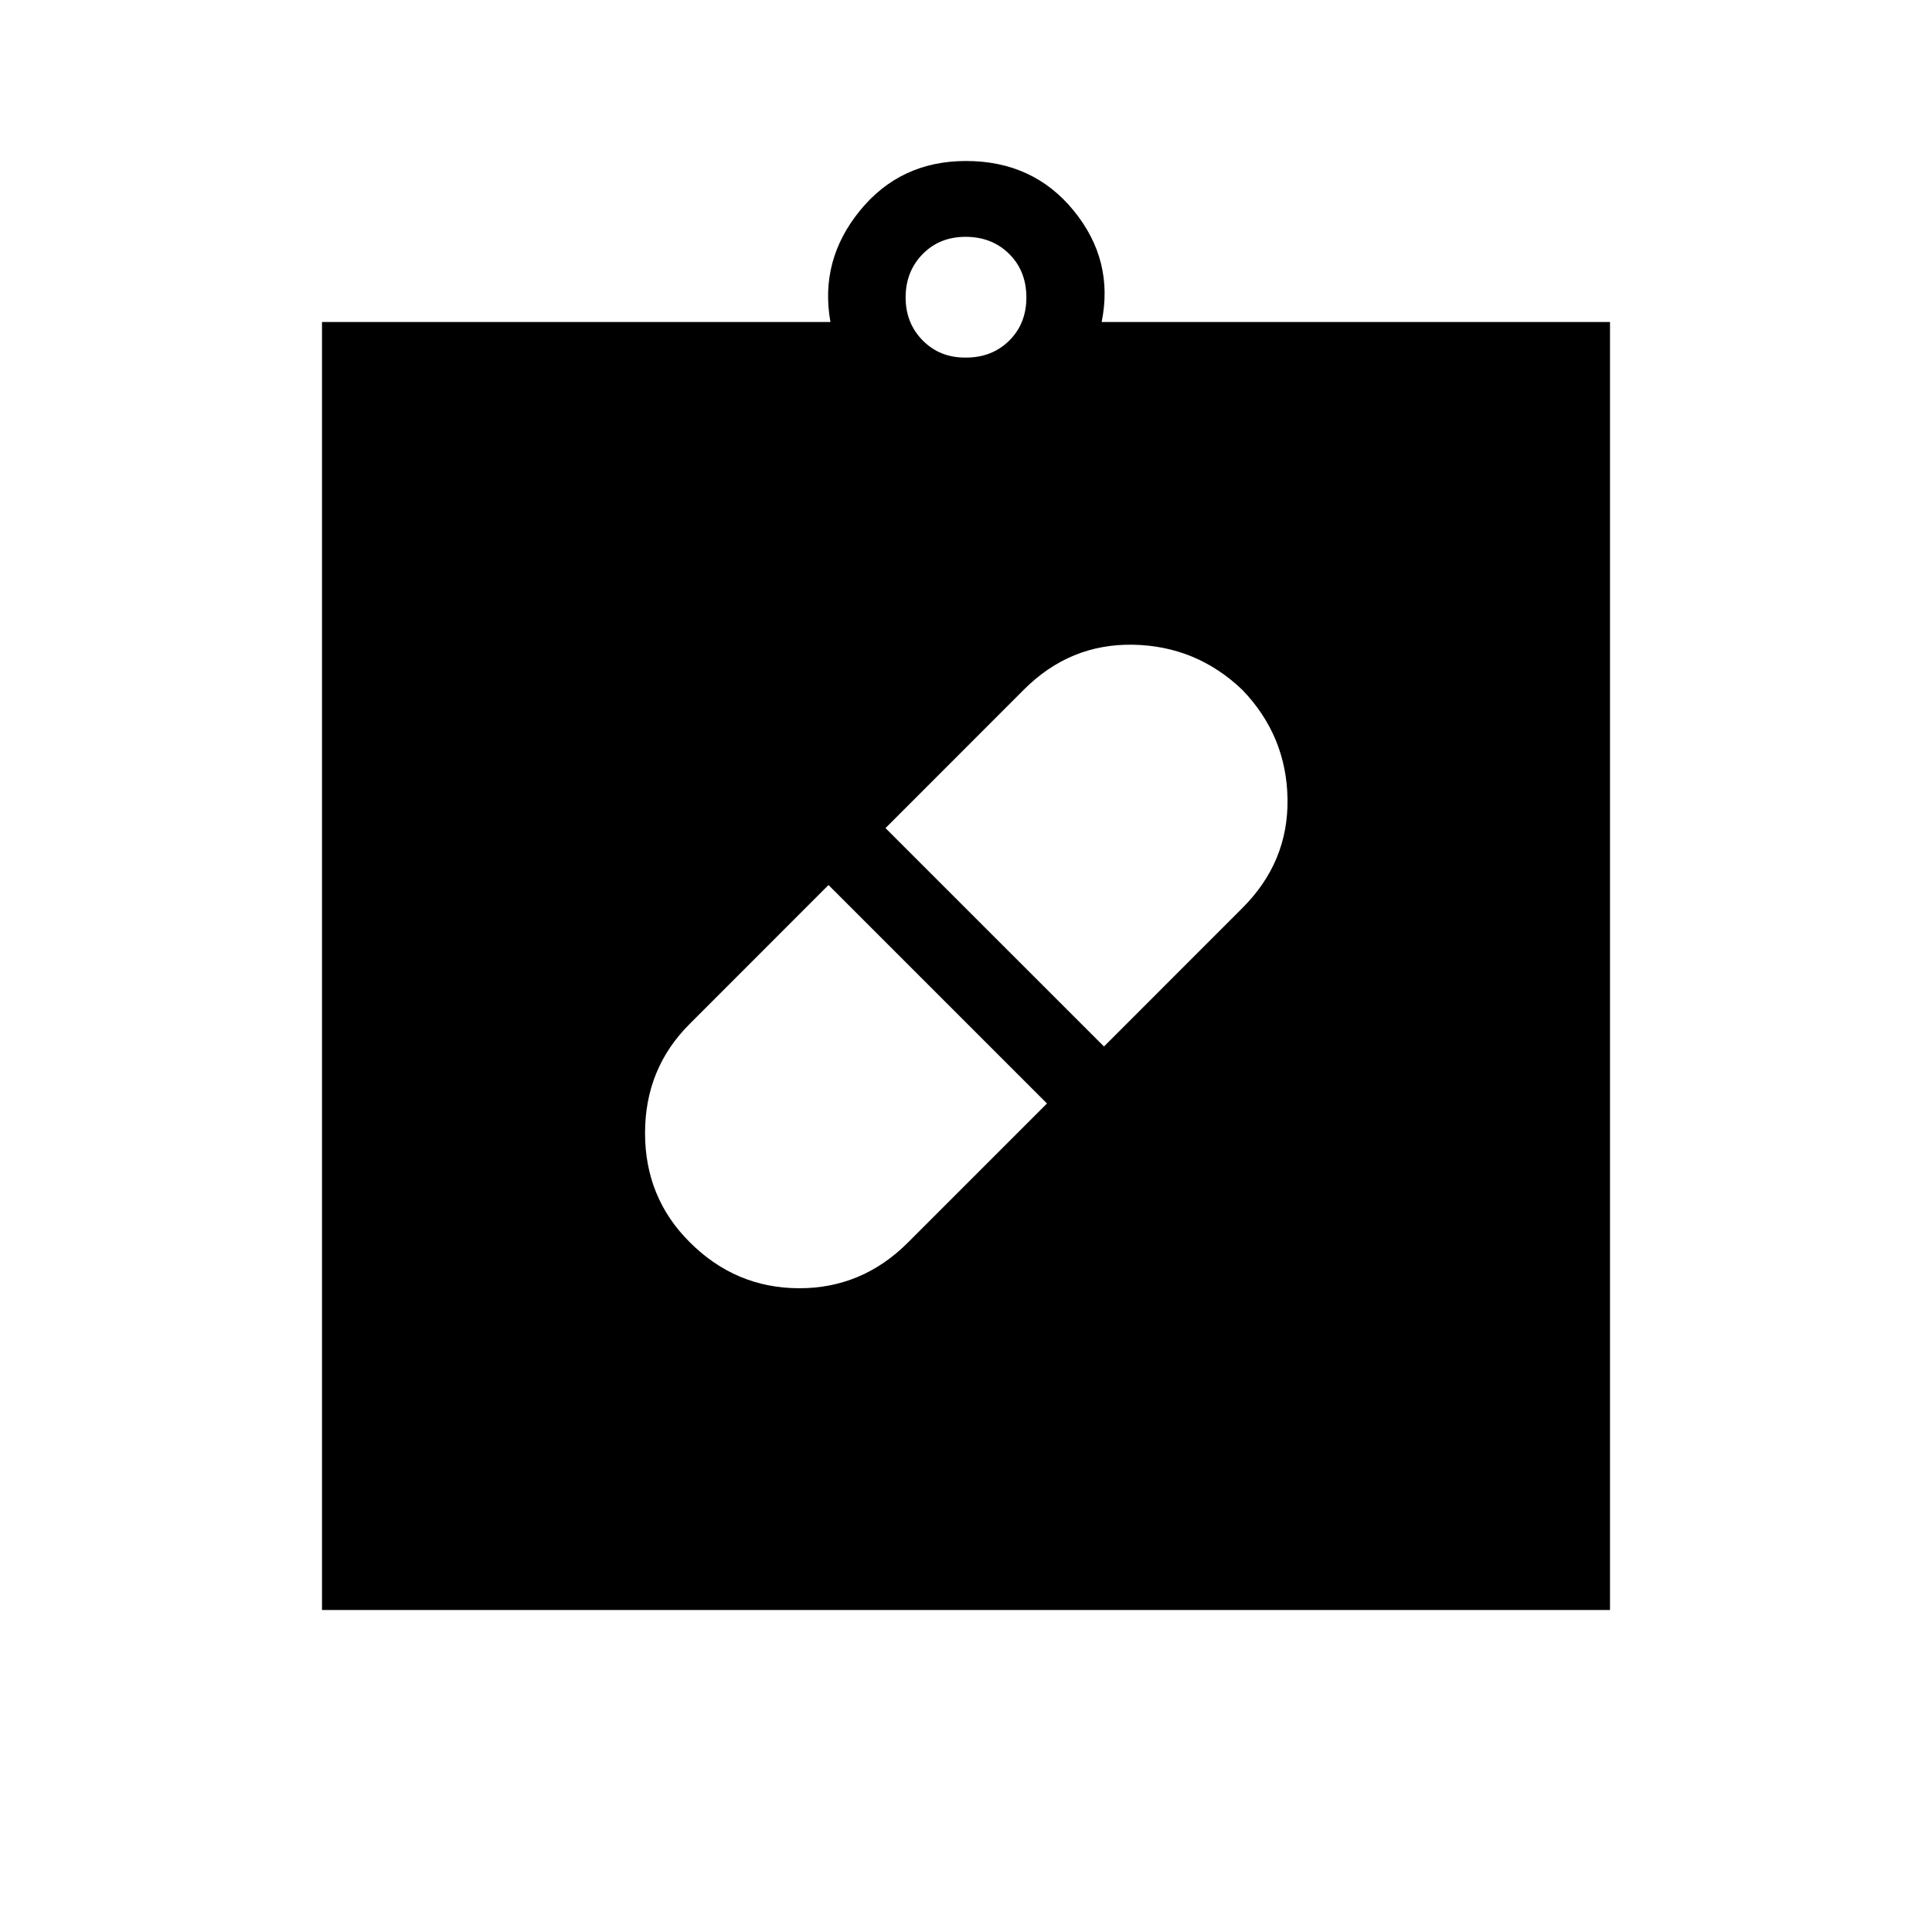 <svg xmlns="http://www.w3.org/2000/svg" width="1em" height="1em" viewBox="0 0 24 24"><path fill="currentColor" d="M8.566 15.429q.57.571 1.356.574t1.357-.568l1.727-1.727l-2.714-2.714l-1.726 1.727q-.553.552-.553 1.354t.553 1.354m6.868-6.858q-.57-.546-1.356-.562q-.786-.015-1.357.556L11 10.287L13.714 13l1.72-1.721q.572-.571.56-1.354t-.56-1.354M4 20V4h6.316q-.137-.766.366-1.383Q11.184 2 12 2q.835 0 1.338.617T13.685 4H20v16zm8-15.558q.325 0 .538-.212t.212-.538t-.213-.537T12 2.942t-.537.213t-.213.537t.213.538t.537.212"/></svg>